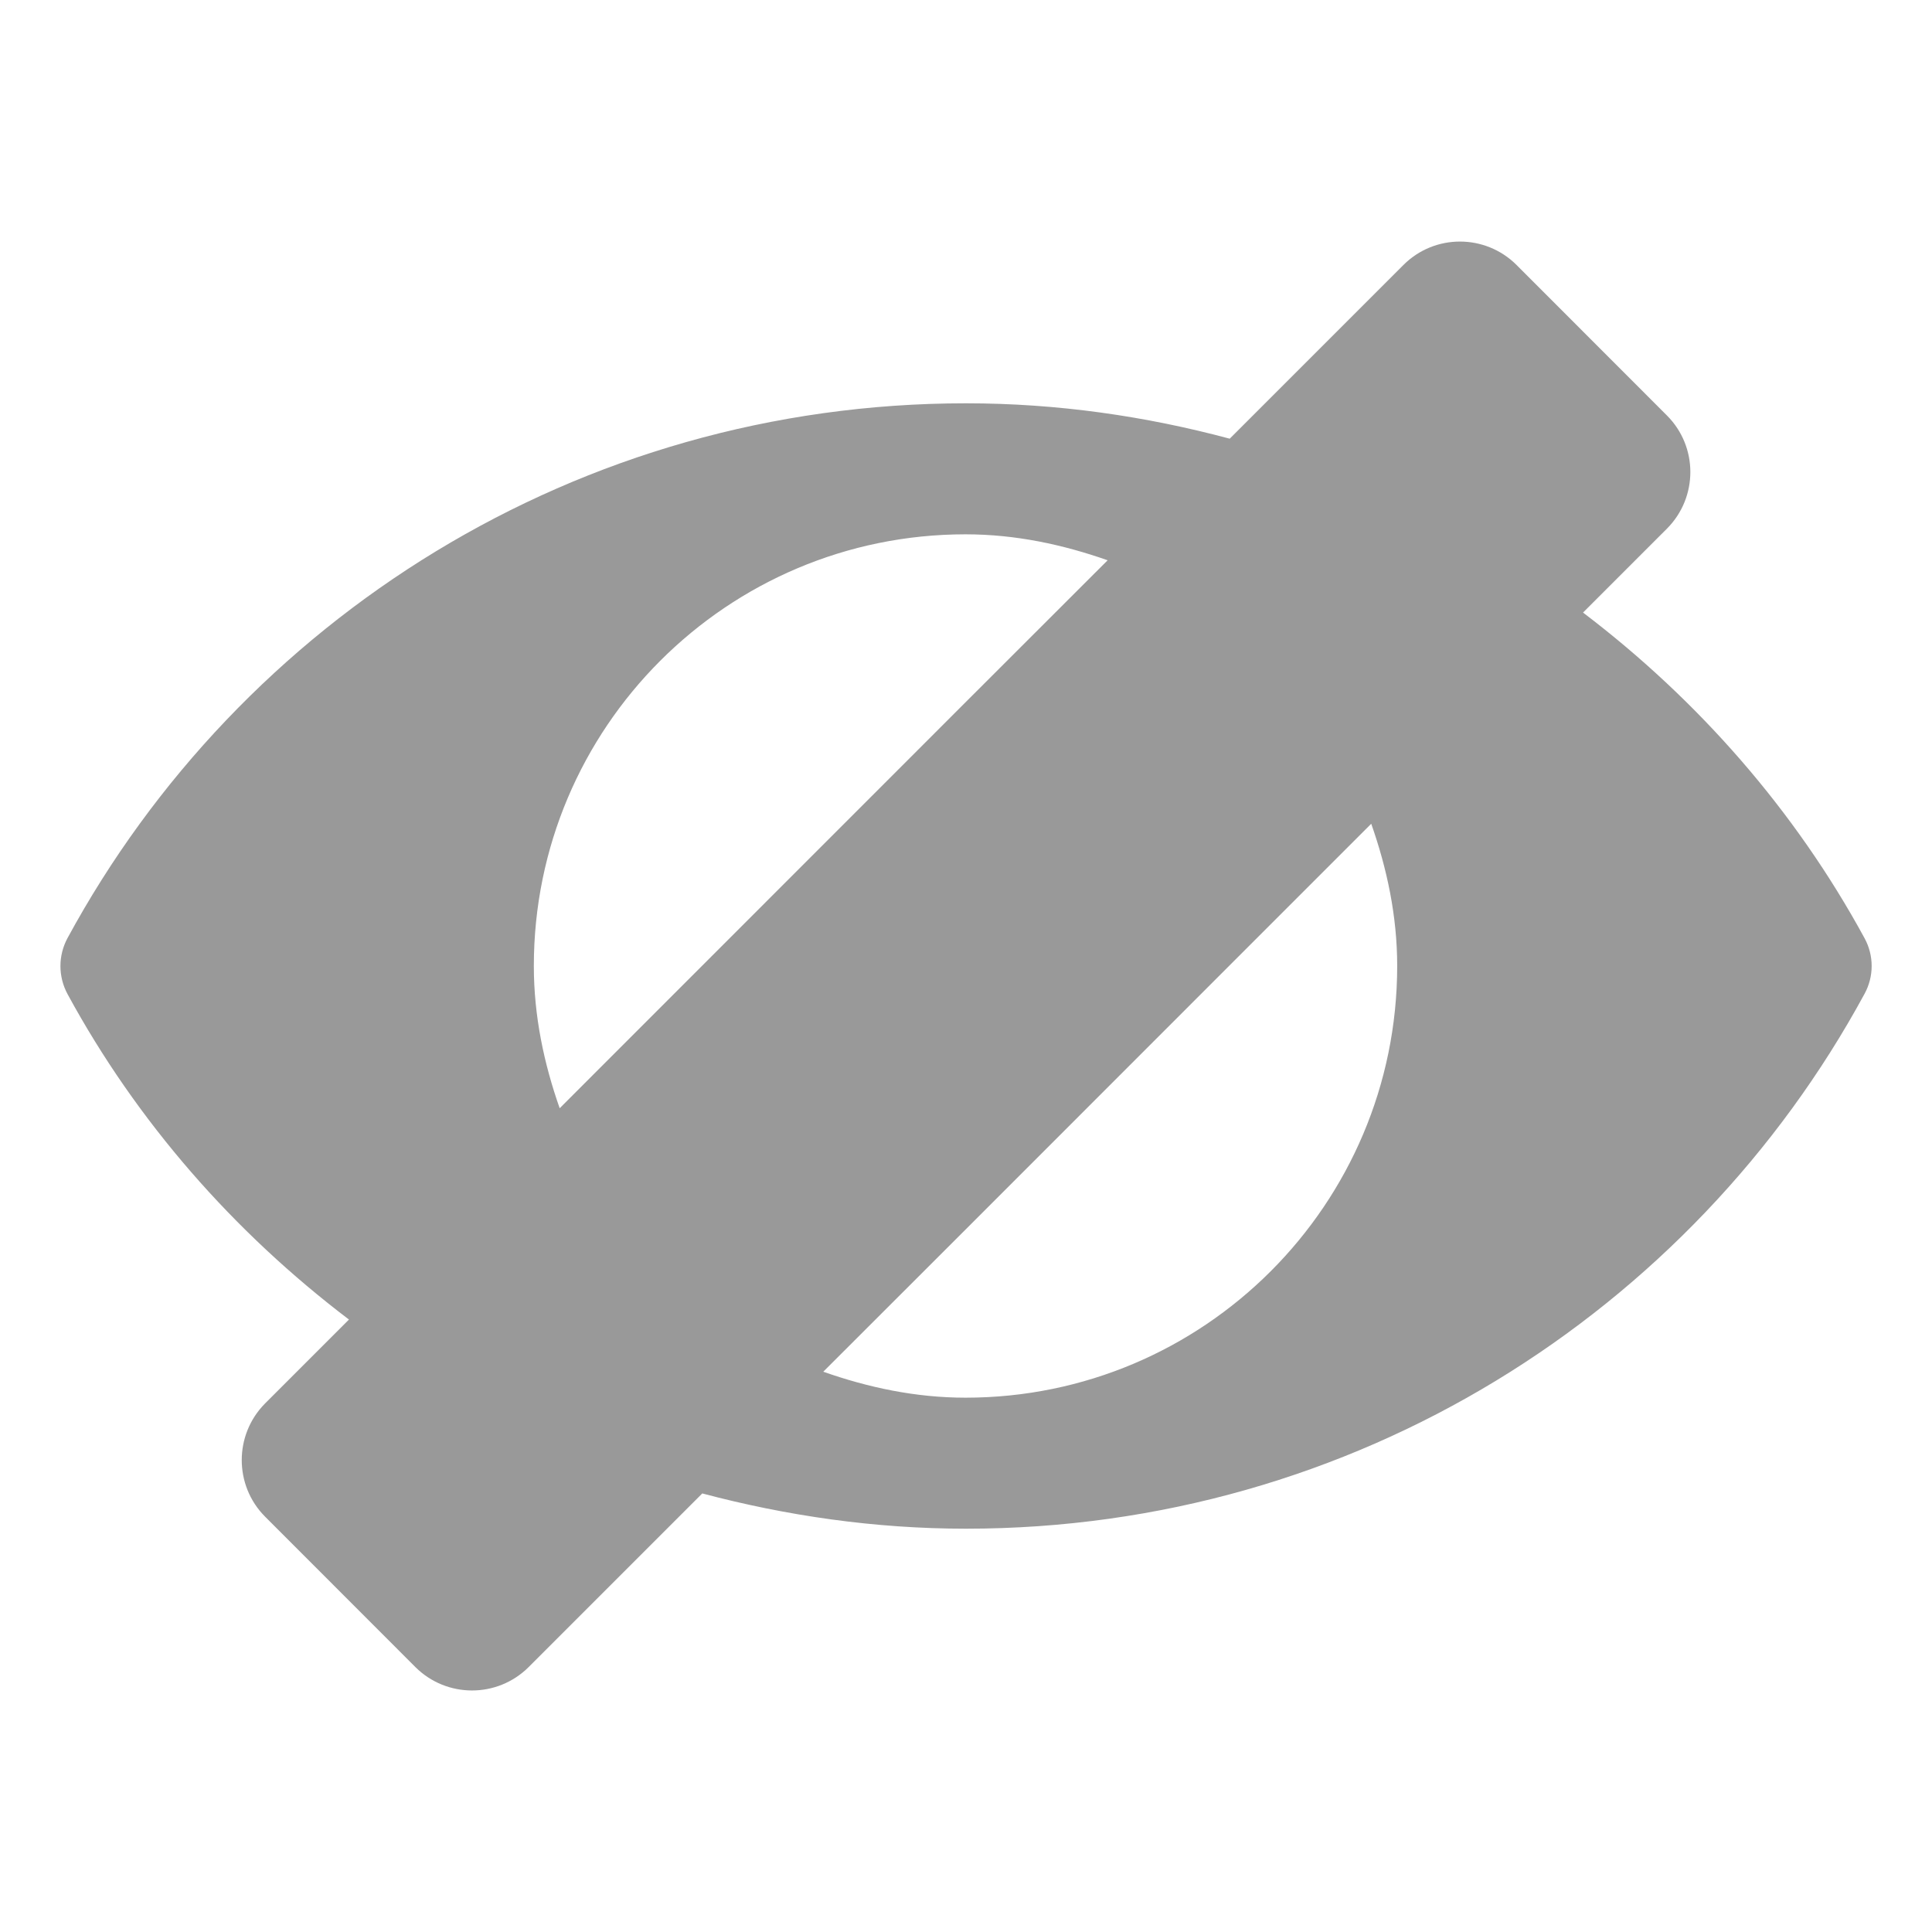 <?xml version="1.0" encoding="utf-8"?><svg xmlns="http://www.w3.org/2000/svg" width="16" height="16" viewBox="0 0 16 16"><path id="schedule-eye-closed" fill="#999" d="m15.441 7.769c-.576-1.059-1.378-1.972-2.331-2.696l.696-.696c.257-.259.257-.677 0-.935l-1.247-1.248c-.259-.258-.678-.258-.936 0l-1.439 1.439c-.698-.187-1.428-.293-2.184-.293-3.214 0-6.01 1.791-7.441 4.429-.078.145-.078.318 0 .463.575 1.059 1.377 1.972 2.331 2.696l-.696.696c-.256.259-.256.677 0 .935l1.247 1.248c.259.257.677.257.936 0l1.439-1.439c.697.185 1.428.292 2.184.292 3.213 0 6.01-1.791 7.441-4.429.079-.144.079-.318 0-.462m-11.02.231c0-1.975 1.601-3.575 3.575-3.575.415 0 .807.085 1.177.215l-1.179 1.178-3.359 3.36c-.13-.37-.214-.763-.214-1.178m3.575 3.575c-.415 0-.808-.085-1.178-.215l1.178-1.177 2.182-2.183 1.178-1.178c.13.37.215.763.215 1.178-.001 1.975-1.601 3.575-3.575 3.575"/></svg>